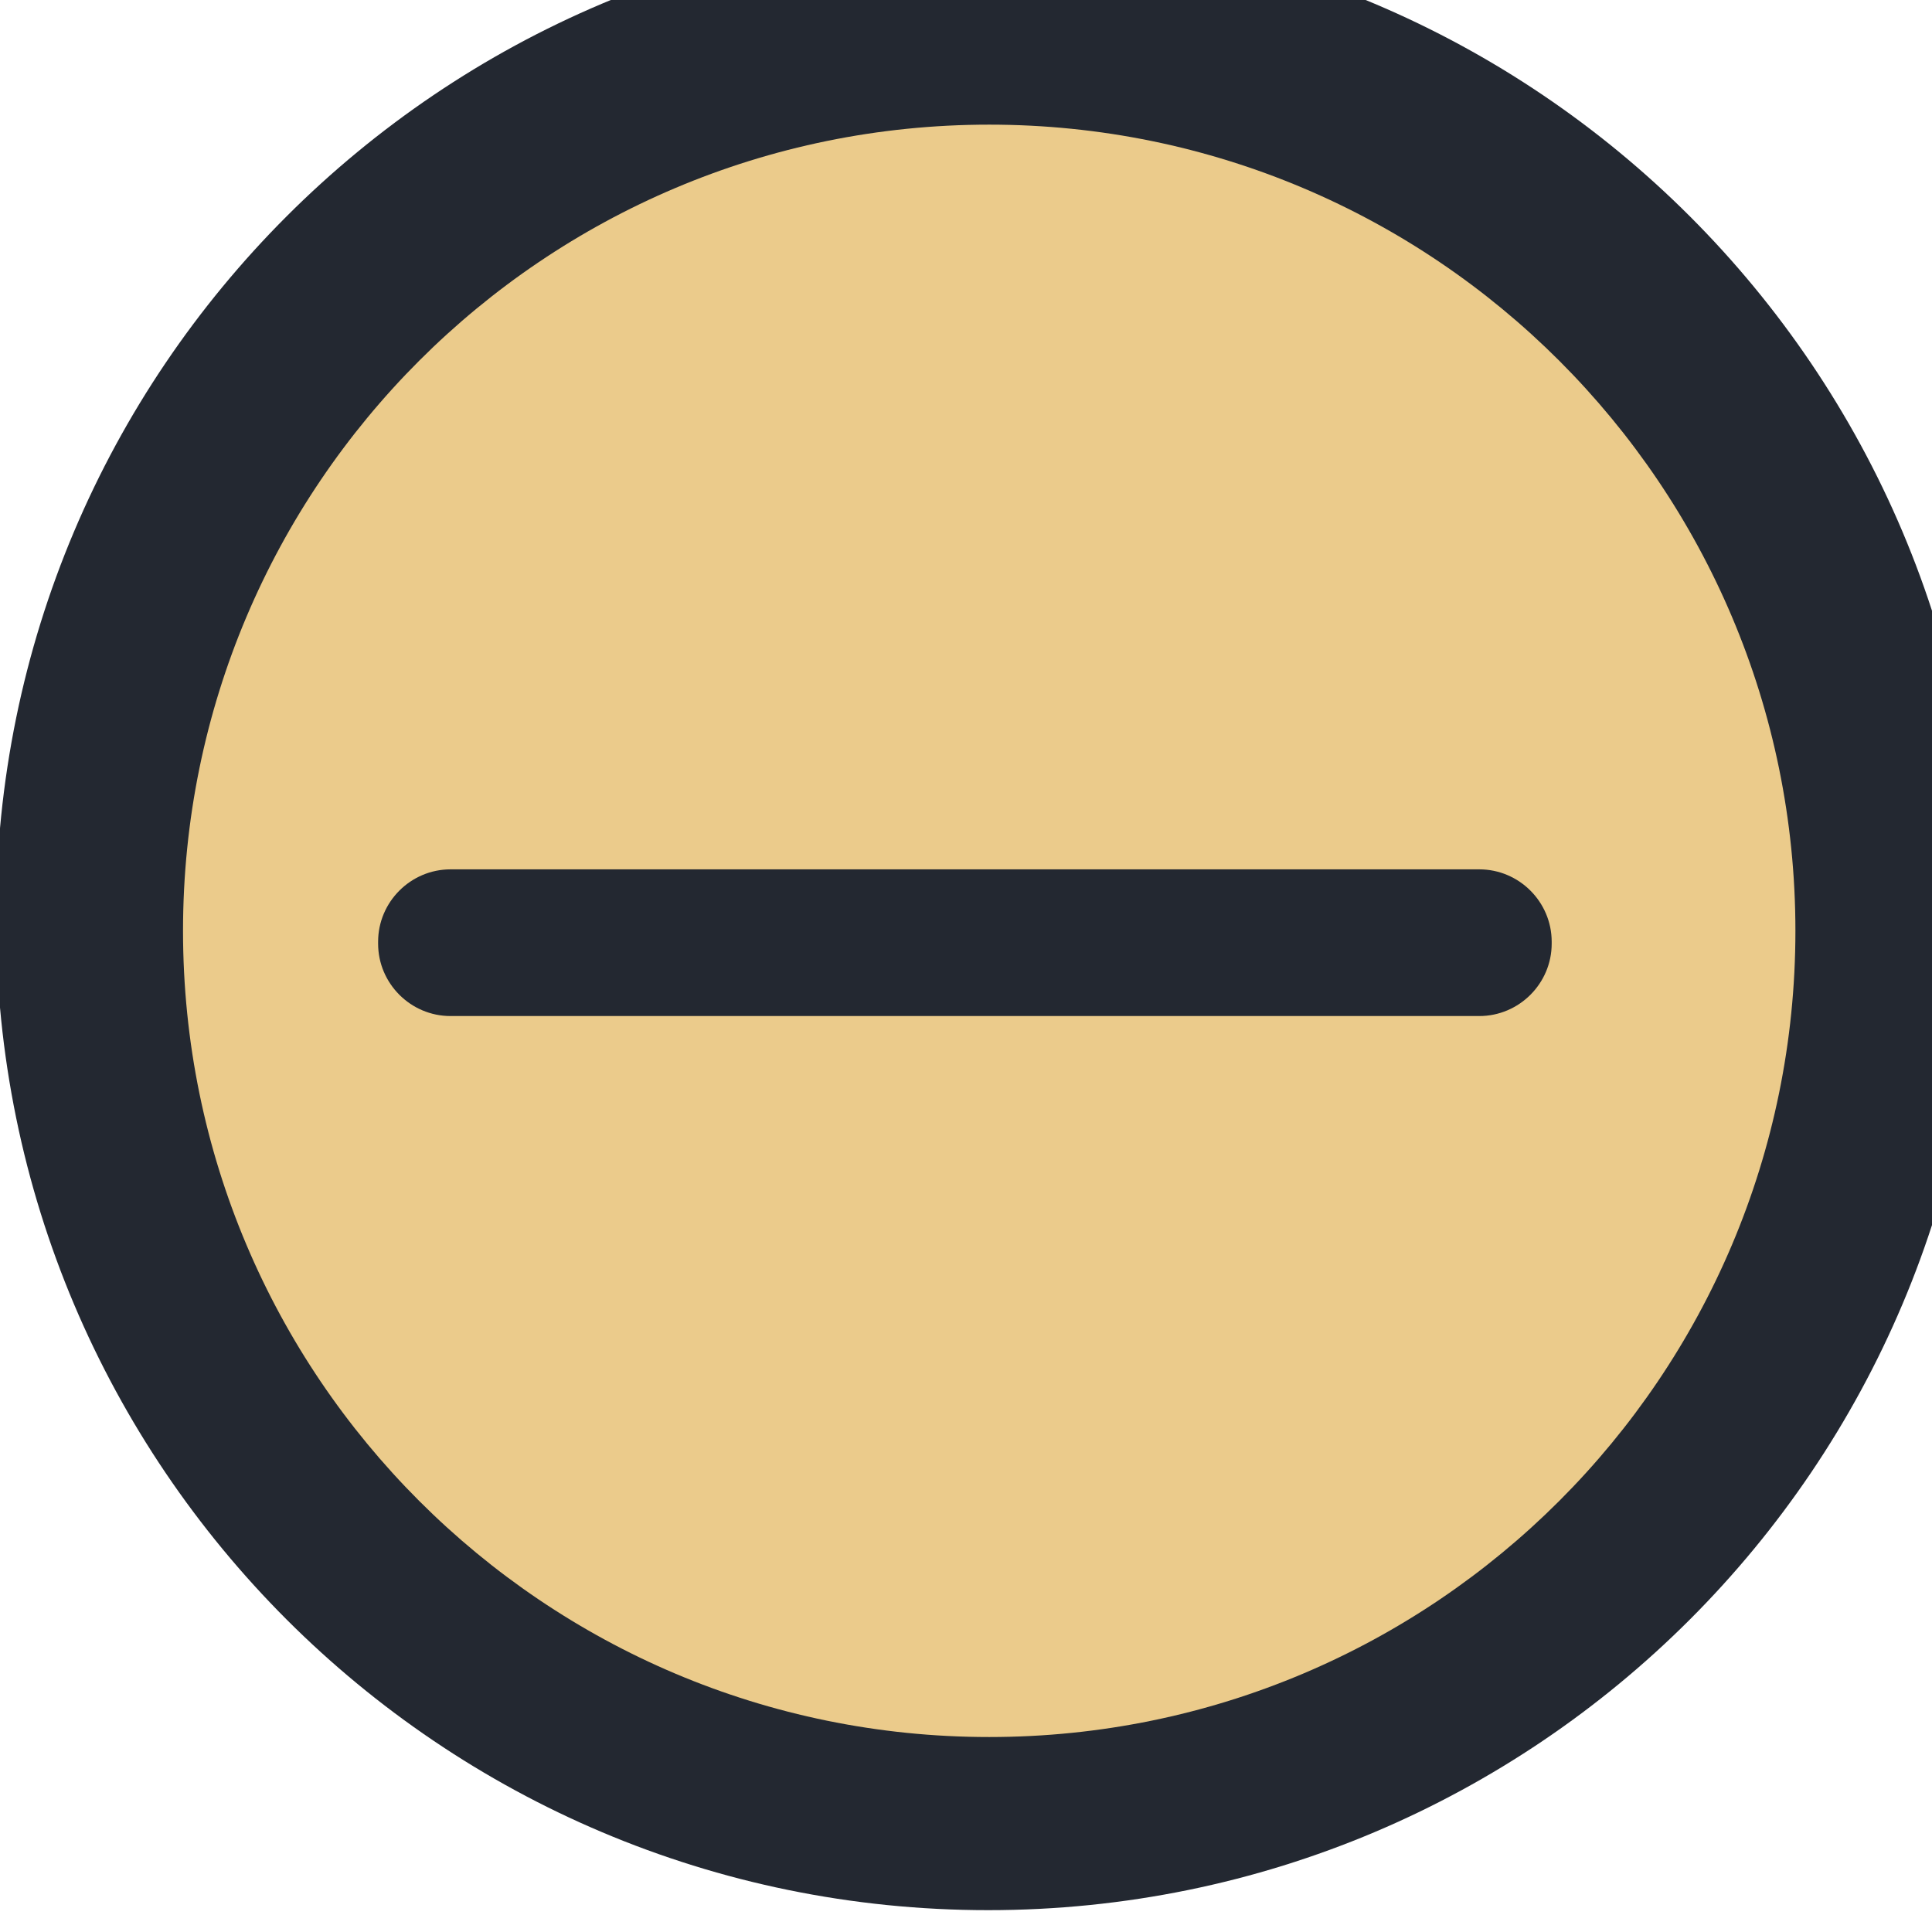<svg height="16" width="16" xmlns="http://www.w3.org/2000/svg"><g fill-rule="evenodd" transform="matrix(.013 0 0 -.013 .93 14.493)"><path d="m558.014-102.007c349.099 0 632.099 283 632.099 632.099 0 349.093-283.001 632.093-632.099 632.093-349.097 0-632.098-283.001-632.098-632.093 0-349.099 283.001-632.099 632.098-632.099" fill="#232831"/><path d="m558.639 8.283c283.642 0 513.578 229.937 513.578 513.583 0 283.641-229.936 513.578-513.578 513.578-283.641 0-513.583-229.937-513.583-513.578 0-283.646 229.942-513.583 513.583-513.583" fill="#ebcb8b"/><path d="m215.454 561.028h655.384c25.367 0 46.117-20.745 46.117-46.117v-1.216c0-25.372-20.751-46.117-46.117-46.117h-655.384c-25.368 0-46.117 20.745-46.117 46.117v1.216c0 25.372 20.749 46.117 46.117 46.117" fill="#232831"/></g></svg>
